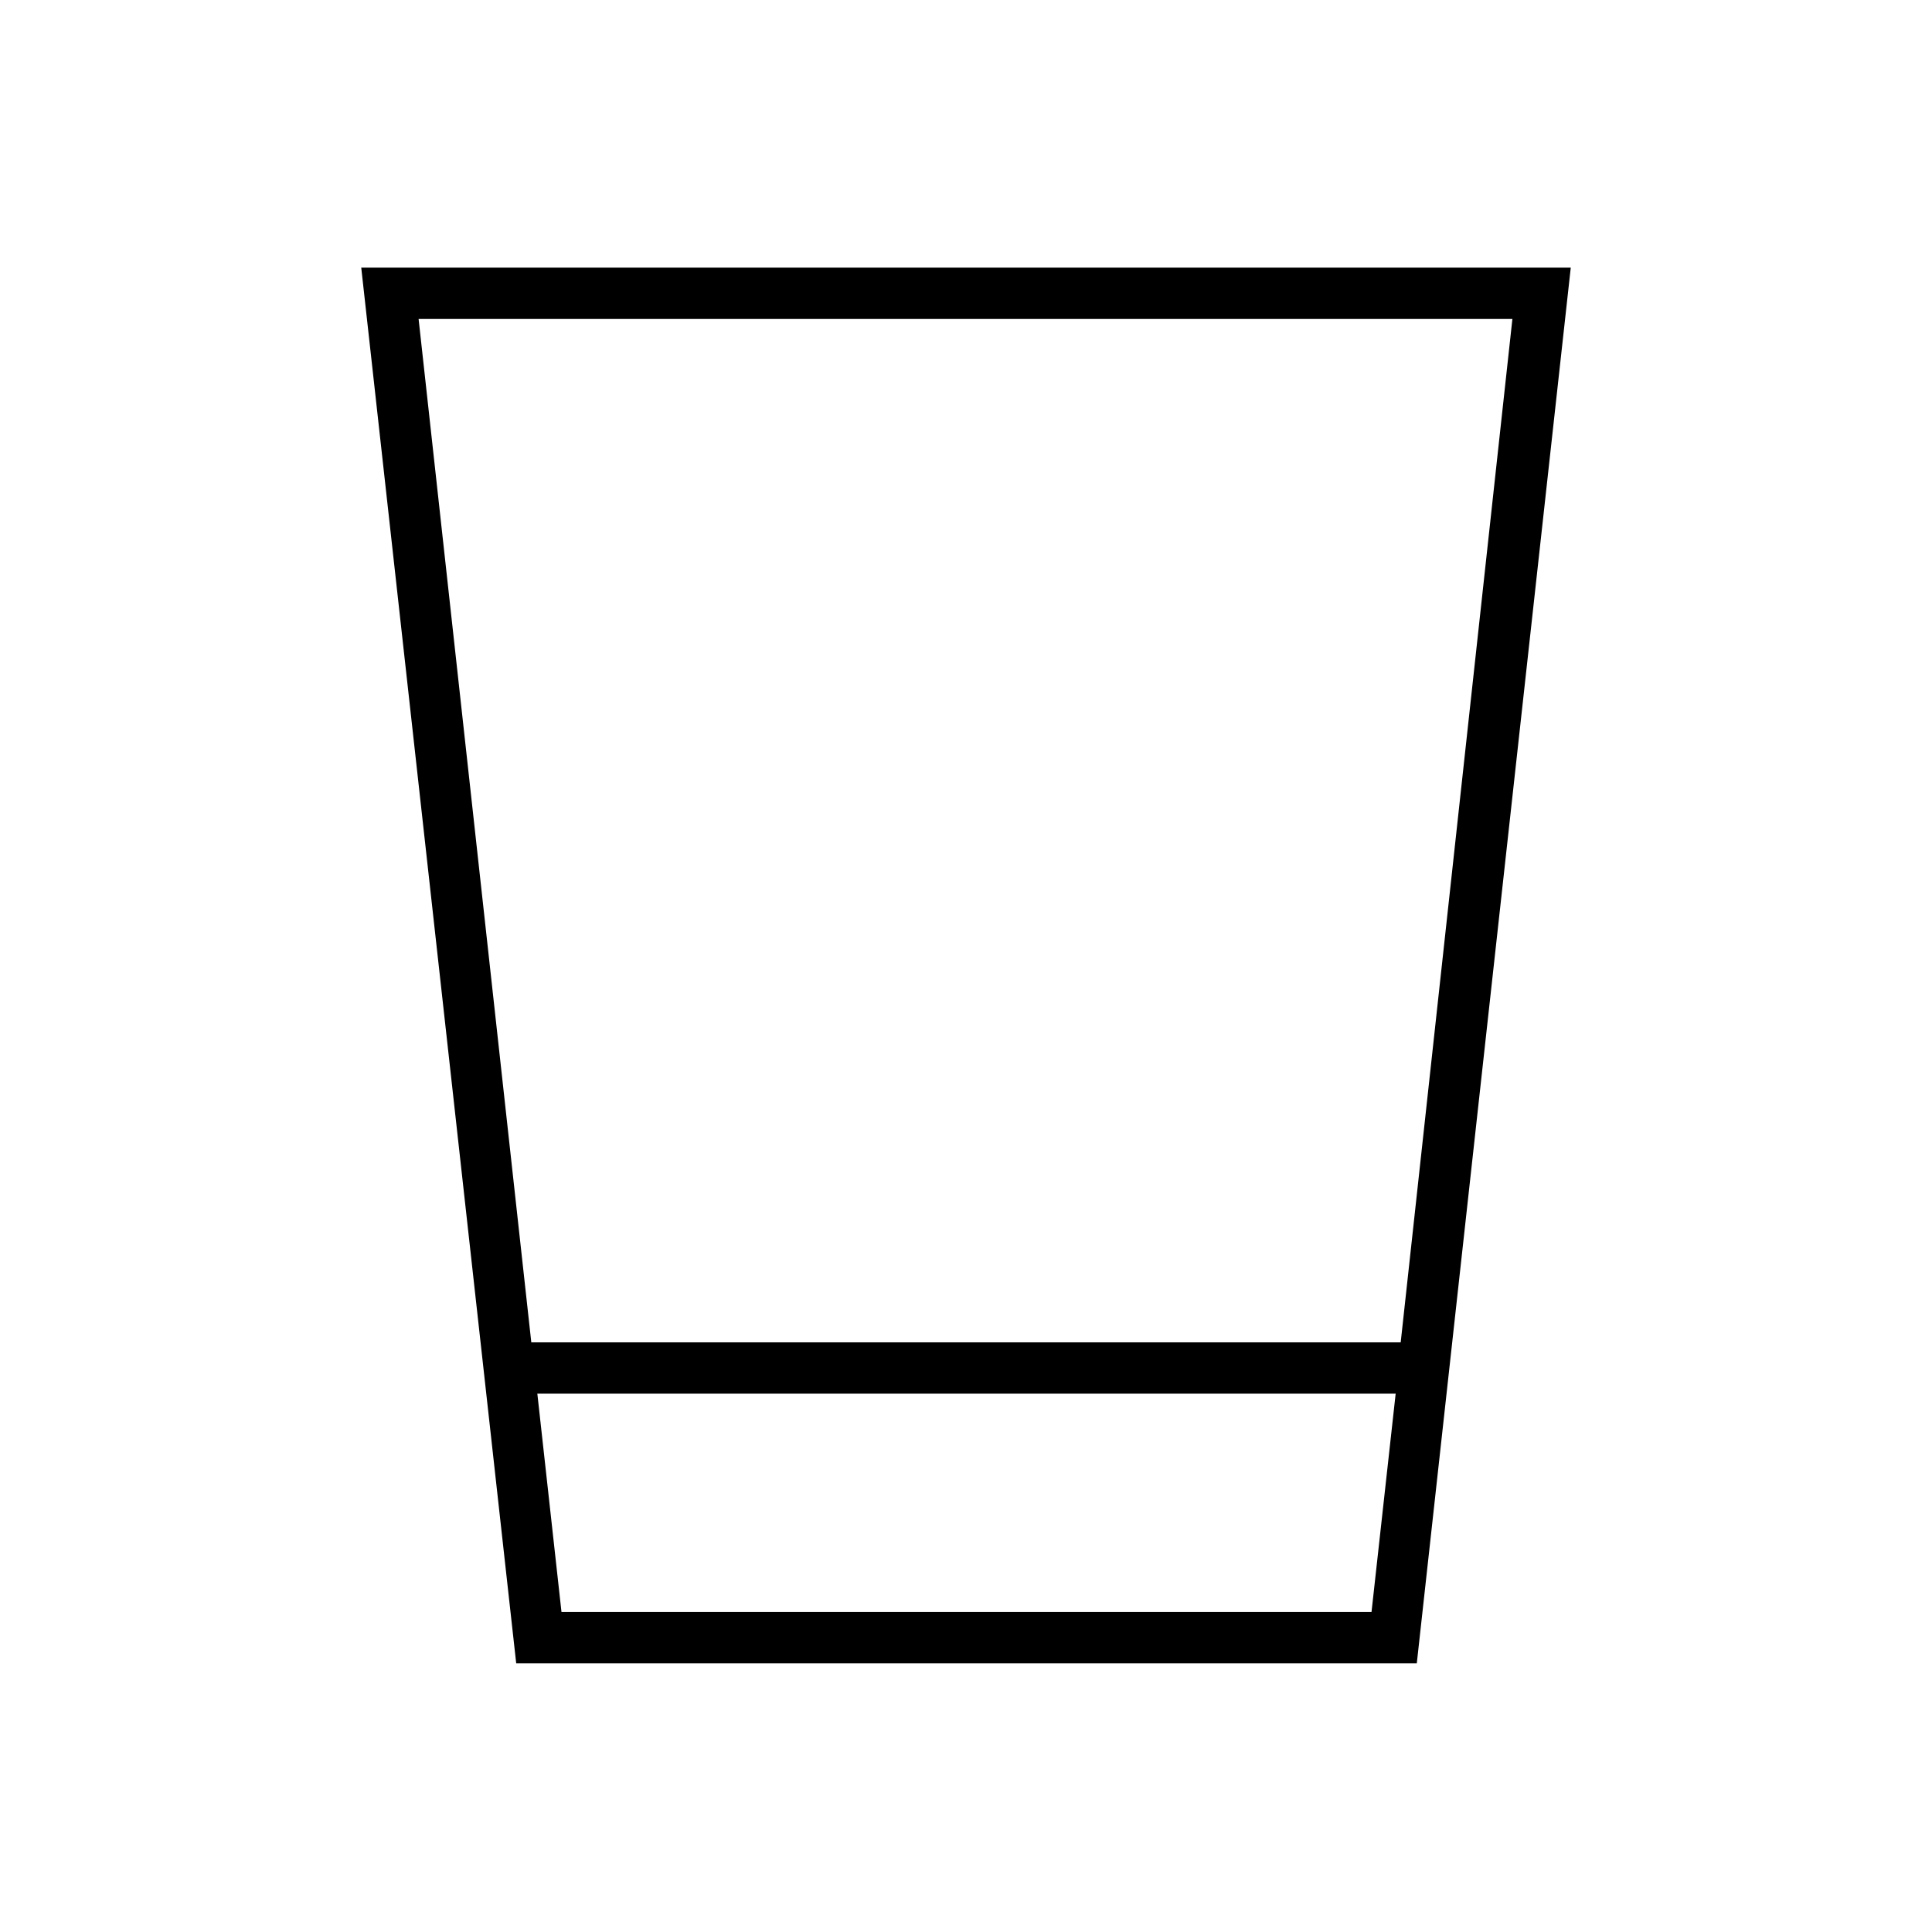 <svg xmlns="http://www.w3.org/2000/svg" height="24" viewBox="0 96 960 960" width="24"><path d="m256.5 922.5-77-693.5h601L704 922.5H256.5ZM279 897h402.5l12-108.5H267L279 897Zm-15-134h432l55.5-508.5H208L264 763Zm15 134h402.5H279Z"/></svg>